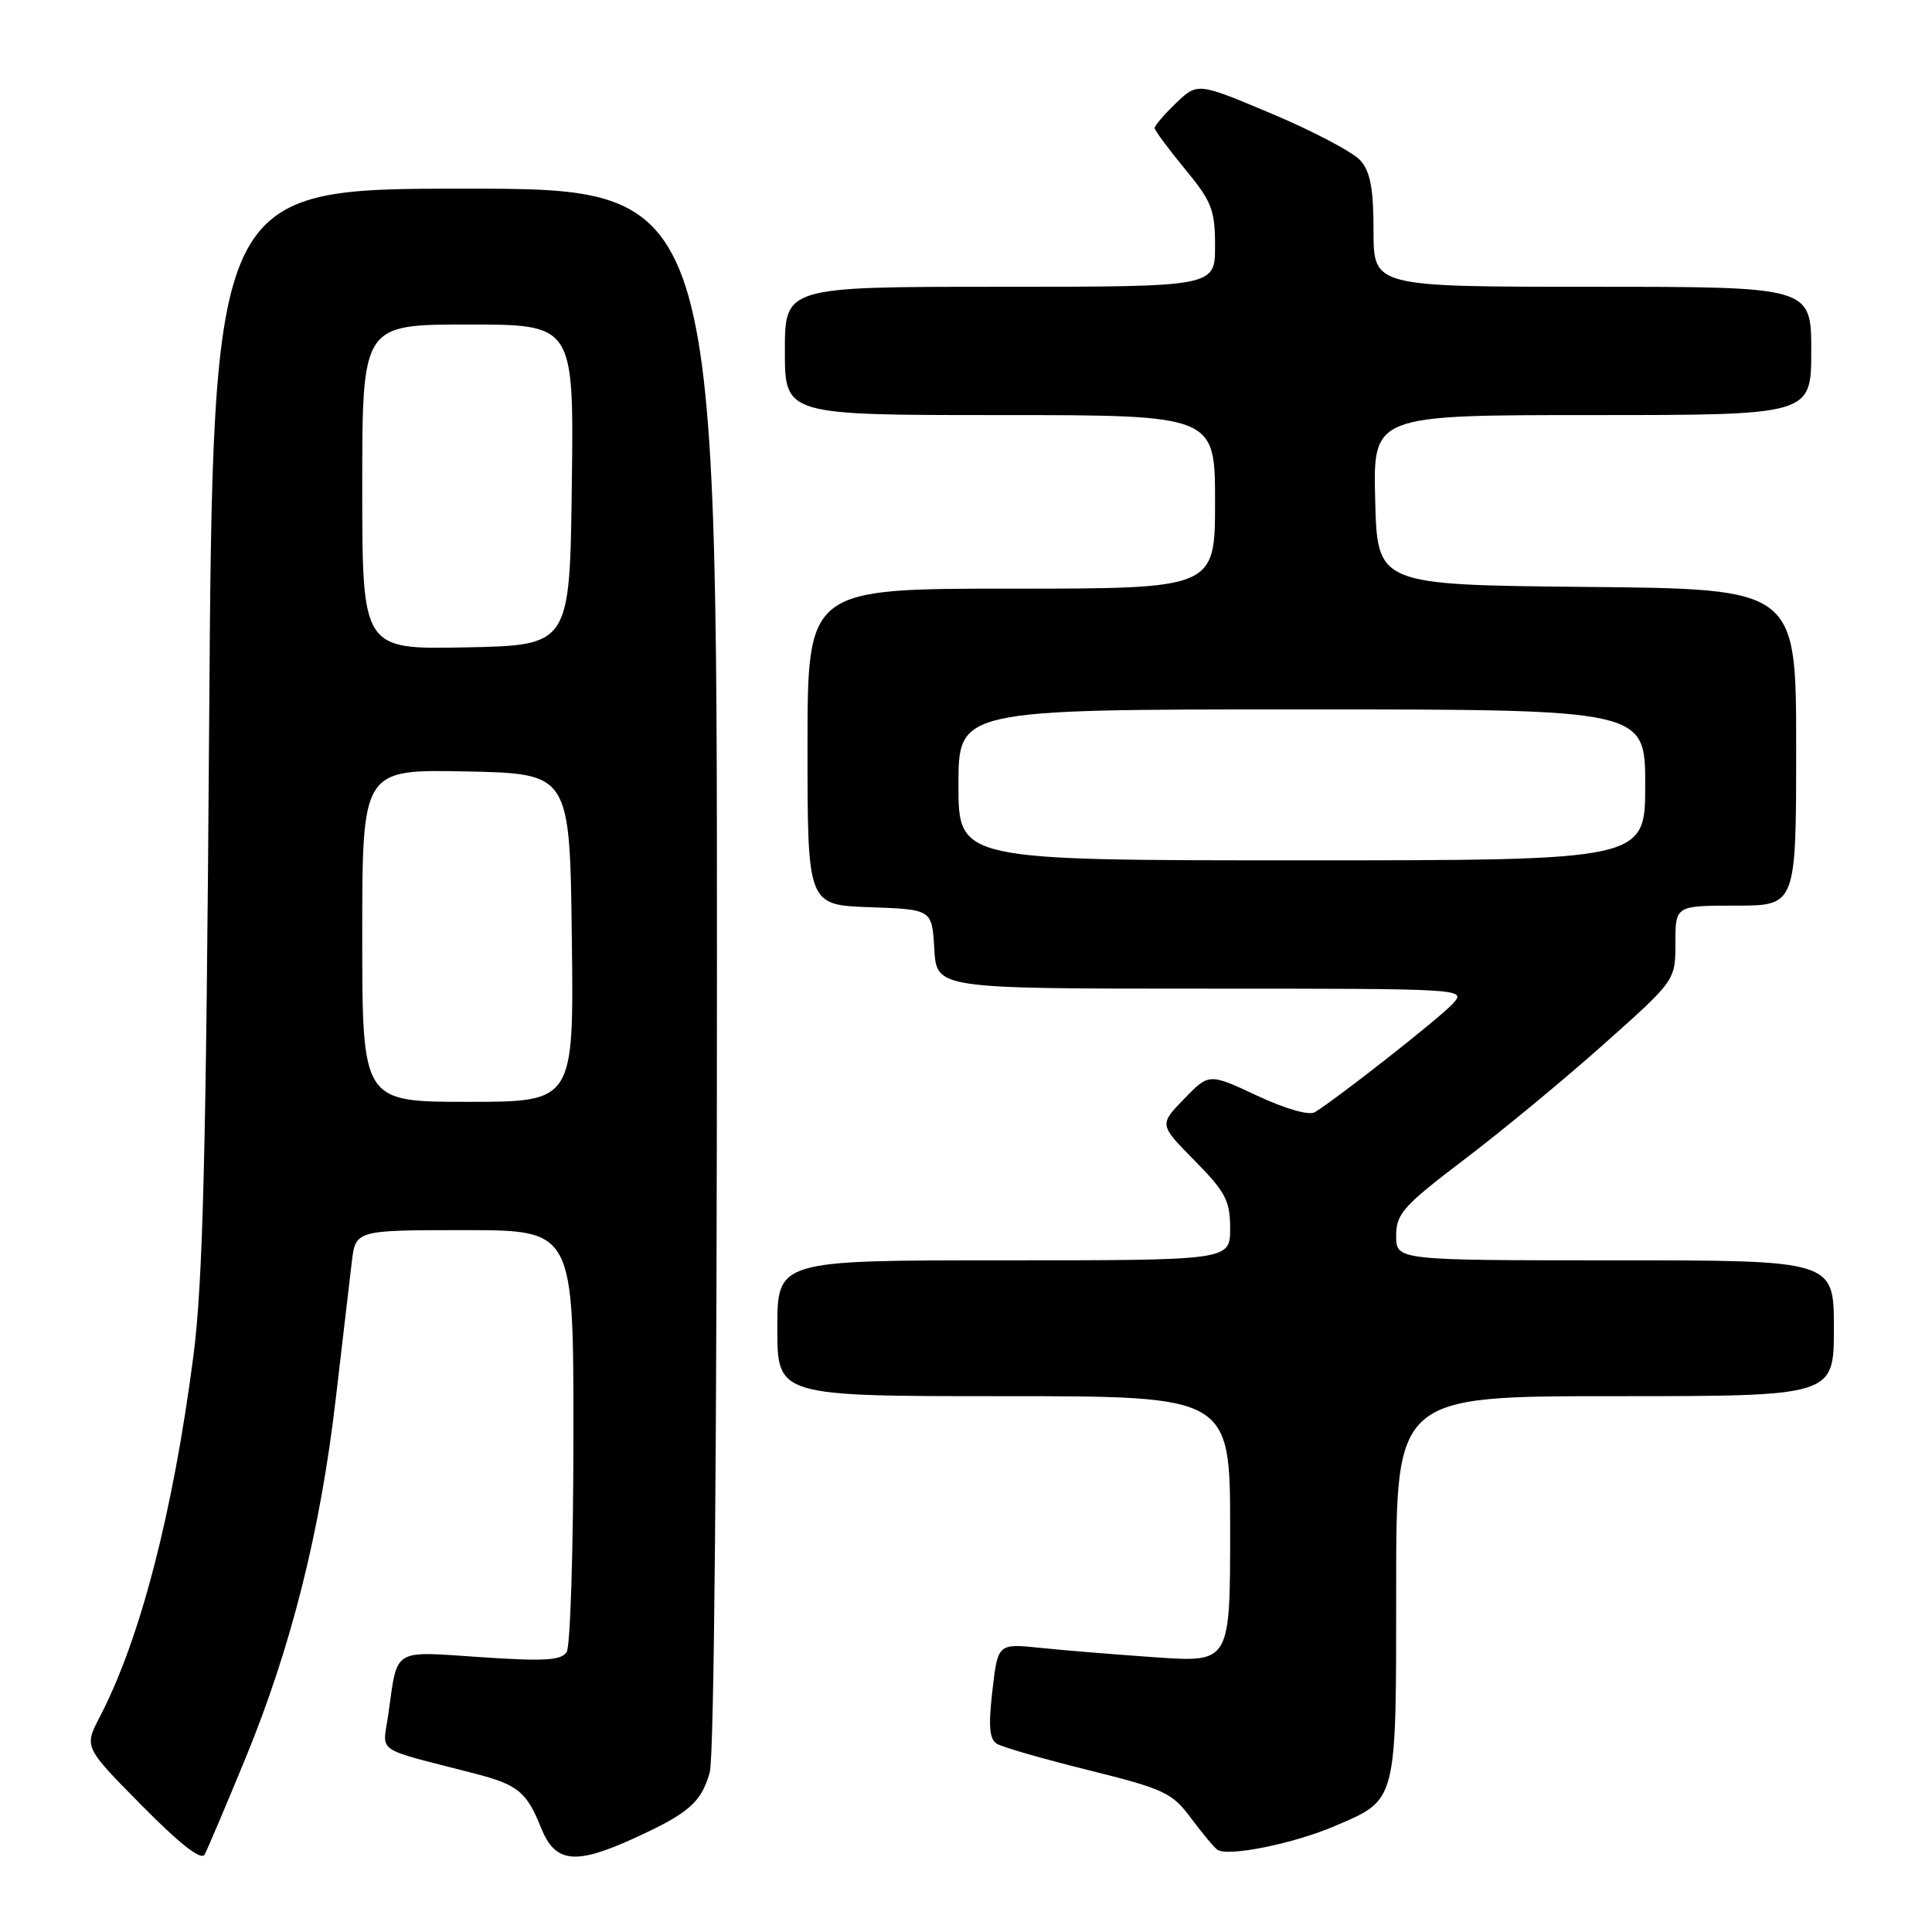 <?xml version="1.0" encoding="UTF-8" standalone="no"?>
<!DOCTYPE svg PUBLIC "-//W3C//DTD SVG 1.1//EN" "http://www.w3.org/Graphics/SVG/1.1/DTD/svg11.dtd" >
<svg xmlns="http://www.w3.org/2000/svg" xmlns:xlink="http://www.w3.org/1999/xlink" version="1.1" viewBox="0 0 256 256">
 <g >
 <path fill="currentColor"
d=" M 32.52 233.00 C 38.59 218.25 42.44 202.91 44.48 185.42 C 45.37 177.76 46.33 169.59 46.61 167.25 C 47.12 163.00 47.12 163.00 61.56 163.00 C 76.00 163.00 76.00 163.00 75.98 190.25 C 75.98 205.24 75.57 218.13 75.09 218.89 C 74.38 220.02 72.16 220.15 63.69 219.58 C 51.85 218.79 52.71 218.25 51.45 227.18 C 50.71 232.44 49.32 231.49 63.00 235.03 C 68.63 236.49 69.79 237.45 71.69 242.19 C 73.57 246.88 76.22 247.16 84.13 243.53 C 91.30 240.24 92.90 238.84 94.04 234.87 C 94.63 232.82 95.00 191.41 95.00 128.26 C 95.00 25.00 95.00 25.00 61.60 25.00 C 28.21 25.00 28.21 25.00 27.71 96.25 C 27.31 153.34 26.89 169.93 25.62 179.72 C 22.92 200.46 18.57 217.24 13.21 227.52 C 11.14 231.50 11.14 231.50 18.79 239.24 C 23.85 244.36 26.66 246.56 27.11 245.74 C 27.48 245.06 29.92 239.32 32.52 233.00 Z  M 176.92 241.94 C 185.17 238.39 185.00 239.05 185.00 210.28 C 185.00 185.00 185.00 185.00 214.00 185.00 C 243.00 185.00 243.00 185.00 243.00 176.00 C 243.00 167.00 243.00 167.00 214.00 167.00 C 185.00 167.00 185.00 167.00 185.00 163.75 C 185.00 160.83 185.92 159.80 194.01 153.65 C 198.97 149.89 207.30 143.01 212.51 138.36 C 222.00 129.91 222.00 129.91 222.00 124.96 C 222.00 120.00 222.00 120.00 230.00 120.00 C 238.00 120.00 238.00 120.00 238.00 99.02 C 238.00 78.03 238.00 78.03 210.25 77.77 C 182.50 77.50 182.50 77.50 182.22 66.25 C 181.93 55.00 181.93 55.00 210.97 55.00 C 240.00 55.00 240.00 55.00 240.00 46.50 C 240.00 38.00 240.00 38.00 211.00 38.00 C 182.00 38.00 182.00 38.00 182.00 30.61 C 182.00 24.99 181.58 22.75 180.25 21.25 C 179.29 20.17 174.04 17.40 168.59 15.10 C 158.69 10.93 158.69 10.93 155.84 13.65 C 154.28 15.15 153.00 16.64 153.00 16.96 C 153.00 17.28 154.80 19.71 157.00 22.38 C 160.57 26.70 161.00 27.79 161.00 32.61 C 161.00 38.00 161.00 38.00 132.50 38.00 C 104.00 38.00 104.00 38.00 104.00 46.50 C 104.00 55.00 104.00 55.00 132.50 55.00 C 161.00 55.00 161.00 55.00 161.00 66.50 C 161.00 78.00 161.00 78.00 134.00 78.00 C 107.00 78.00 107.00 78.00 107.00 98.96 C 107.00 119.92 107.00 119.92 115.25 120.21 C 123.50 120.50 123.50 120.50 123.80 125.75 C 124.10 131.00 124.10 131.00 159.21 131.00 C 194.26 131.00 194.31 131.00 192.50 133.00 C 190.84 134.83 177.24 145.53 174.22 147.37 C 173.46 147.84 170.32 146.93 166.57 145.18 C 160.20 142.20 160.20 142.20 156.90 145.61 C 153.59 149.02 153.59 149.02 158.30 153.79 C 162.40 157.96 163.00 159.10 163.00 162.78 C 163.00 167.00 163.00 167.00 133.00 167.00 C 103.00 167.00 103.00 167.00 103.00 176.00 C 103.00 185.00 103.00 185.00 133.00 185.00 C 163.00 185.00 163.00 185.00 163.00 202.64 C 163.00 220.27 163.00 220.27 153.25 219.61 C 147.89 219.24 140.96 218.68 137.86 218.35 C 132.22 217.77 132.22 217.77 131.50 224.01 C 130.95 228.72 131.10 230.44 132.09 231.06 C 132.82 231.51 138.29 233.08 144.25 234.56 C 154.22 237.04 155.31 237.54 157.79 240.88 C 159.27 242.87 160.85 244.77 161.30 245.09 C 162.64 246.08 171.43 244.30 176.92 241.94 Z  M 48.00 123.97 C 48.00 101.94 48.00 101.94 61.75 102.22 C 75.50 102.50 75.50 102.50 75.77 124.25 C 76.04 146.00 76.04 146.00 62.02 146.00 C 48.00 146.00 48.00 146.00 48.00 123.97 Z  M 48.00 64.53 C 48.00 43.00 48.00 43.00 62.02 43.00 C 76.04 43.00 76.04 43.00 75.77 64.25 C 75.50 85.50 75.50 85.50 61.75 85.78 C 48.00 86.06 48.00 86.06 48.00 64.53 Z  M 127.00 104.00 C 127.00 94.00 127.00 94.00 172.50 94.00 C 218.00 94.00 218.00 94.00 218.00 104.00 C 218.00 114.00 218.00 114.00 172.50 114.00 C 127.00 114.00 127.00 114.00 127.00 104.00 Z "/>
</g>
</svg>